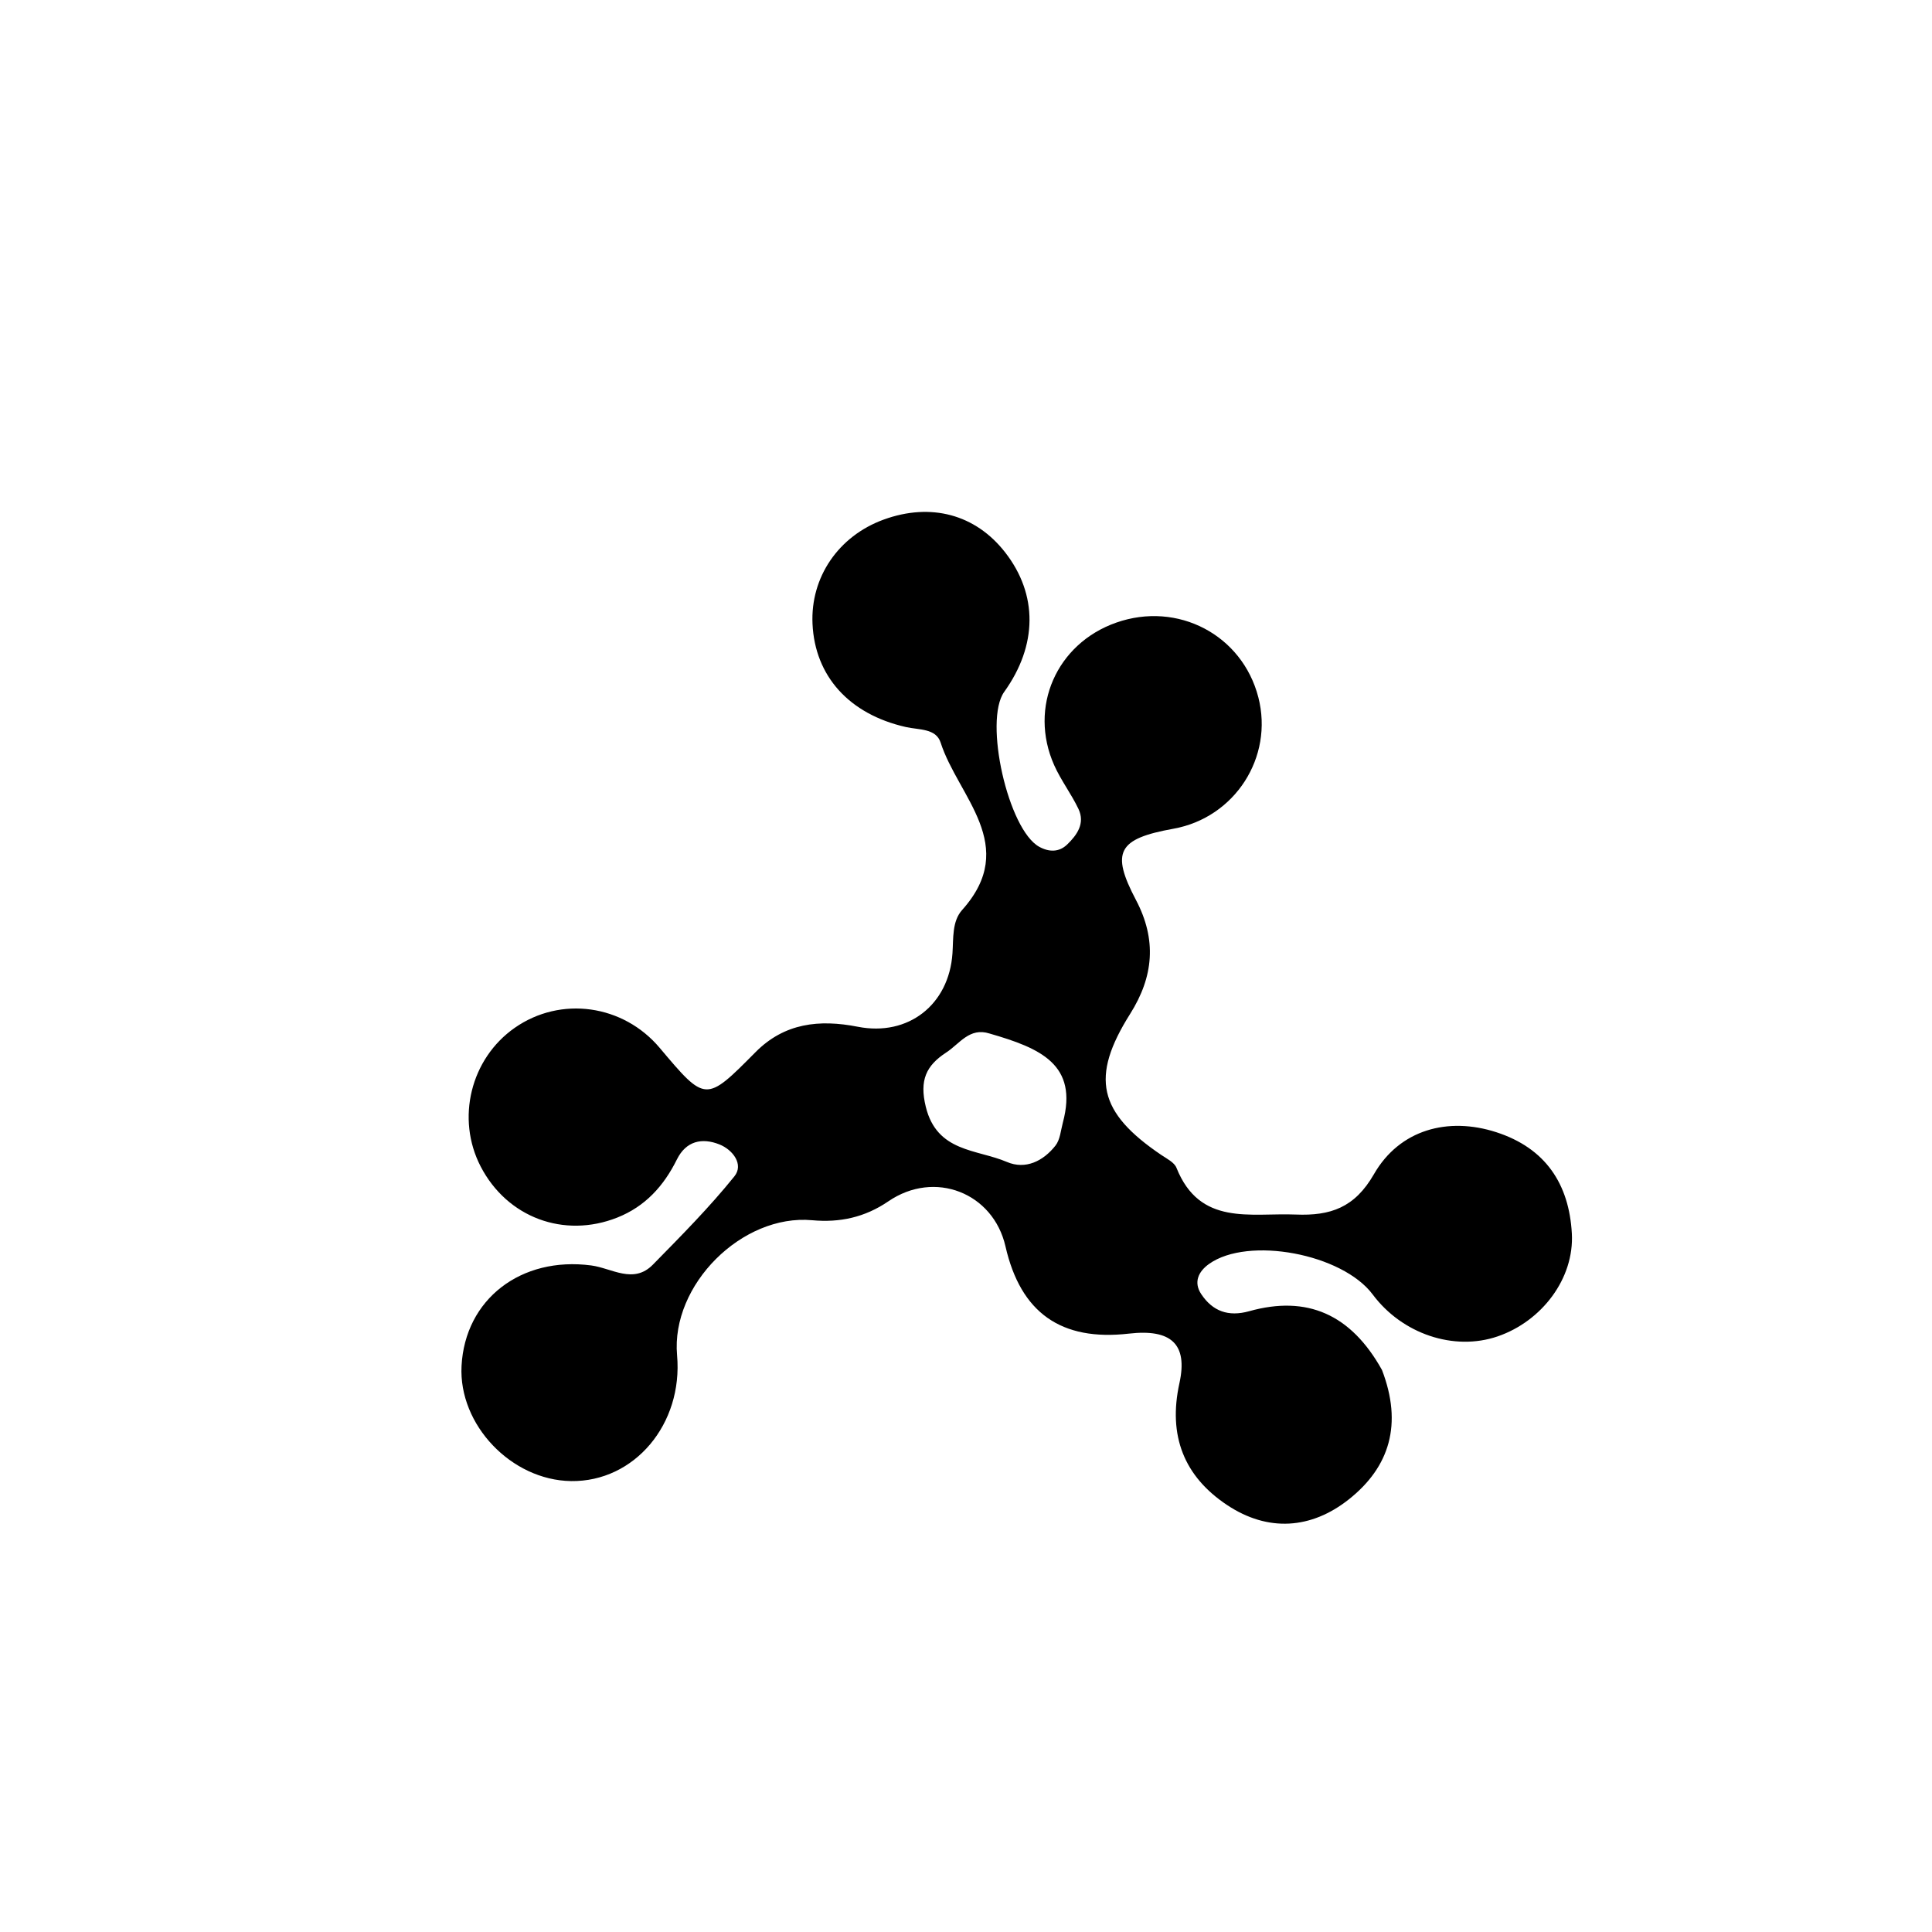<svg version="1.1" id="Layer_1" xmlns="http://www.w3.org/2000/svg" xmlns:xlink="http://www.w3.org/1999/xlink" x="0px" y="0px"
	 width="100%" viewBox="0 0 192 192" enable-background="new 0 0 192 192" xml:space="preserve">
<path fill="#000000" opacity="1" stroke="none" 
	d="
M137.34,136.147 
	C139.401,141.522 138.114,145.778 134.055,148.998 
	C130.294,151.983 125.998,152.258 121.958,149.576 
	C117.666,146.727 116.063,142.678 117.21,137.457 
	C118.068,133.548 116.364,132.056 112.196,132.533 
	C105.448,133.305 101.43,130.467 99.923,123.864 
	C98.707,118.541 92.893,116.238 88.286,119.385 
	C85.94,120.988 83.449,121.516 80.716,121.265 
	C73.745,120.626 66.667,127.689 67.287,134.685 
	C67.892,141.525 63.049,147.275 56.754,147.188 
	C50.812,147.106 45.561,141.585 45.868,135.744 
	C46.215,129.131 51.763,124.839 58.758,125.759 
	C60.806,126.028 62.948,127.651 64.884,125.678 
	C67.675,122.834 70.497,119.994 72.988,116.897 
	C73.928,115.728 72.837,114.263 71.49,113.729 
	C69.771,113.047 68.185,113.38 67.271,115.222 
	C65.969,117.85 64.131,119.898 61.336,121.004 
	C56.044,123.097 50.396,120.996 47.768,115.925 
	C45.302,111.167 46.769,105.203 51.159,102.14 
	C55.724,98.957 61.926,99.818 65.565,104.142 
	C70.128,109.561 70.128,109.561 75.082,104.563 
	C77.959,101.66 81.424,101.287 85.246,102.037 
	C90.259,103.021 94.308,99.853 94.655,94.745 
	C94.758,93.238 94.603,91.564 95.618,90.43 
	C101.35,84.026 95.21,79.18 93.478,73.796 
	C93.02,72.372 91.328,72.546 90.029,72.253 
	C84.368,70.973 80.986,67.174 80.747,62.004 
	C80.532,57.368 83.322,53.277 87.812,51.639 
	C92.514,49.925 96.945,51.118 99.887,54.89 
	C103.15,59.073 103.118,64.125 99.8,68.754 
	C97.742,71.625 100.189,82.469 103.285,84.157 
	C104.248,84.683 105.244,84.707 106.053,83.927 
	C107.039,82.976 107.854,81.823 107.176,80.39 
	C106.466,78.893 105.43,77.546 104.759,76.034 
	C102.203,70.279 104.995,63.957 110.934,61.874 
	C117.046,59.73 123.451,63.096 125.051,69.293 
	C126.59,75.257 122.714,81.261 116.618,82.358 
	C111.104,83.35 110.368,84.649 112.891,89.44 
	C114.966,93.381 114.654,97.045 112.314,100.756 
	C108.336,107.065 109.153,110.549 115.41,114.78 
	C115.958,115.151 116.7,115.514 116.916,116.055 
	C119.239,121.871 124.25,120.517 128.776,120.7 
	C132.215,120.839 134.625,120.022 136.536,116.696 
	C139.098,112.234 143.914,110.977 148.677,112.51 
	C153.599,114.094 155.933,117.665 156.208,122.576 
	C156.459,127.059 153.221,131.306 148.831,132.81 
	C144.495,134.296 139.349,132.57 136.422,128.649 
	C133.394,124.592 124.048,122.838 120.156,125.608 
	C119.07,126.38 118.604,127.451 119.382,128.615 
	C120.509,130.302 122.061,130.888 124.144,130.306 
	C129.89,128.7 134.249,130.597 137.34,136.147 
M98.336,102.709 
	C96.347,102.074 95.365,103.73 94.035,104.596 
	C92.036,105.898 91.359,107.354 92.003,109.988 
	C93.11,114.521 97.072,114.194 100.061,115.472 
	C101.916,116.265 103.676,115.391 104.89,113.85 
	C105.356,113.259 105.418,112.337 105.627,111.556 
	C107.175,105.78 103.389,104.166 98.336,102.709 
z"/>
</svg>